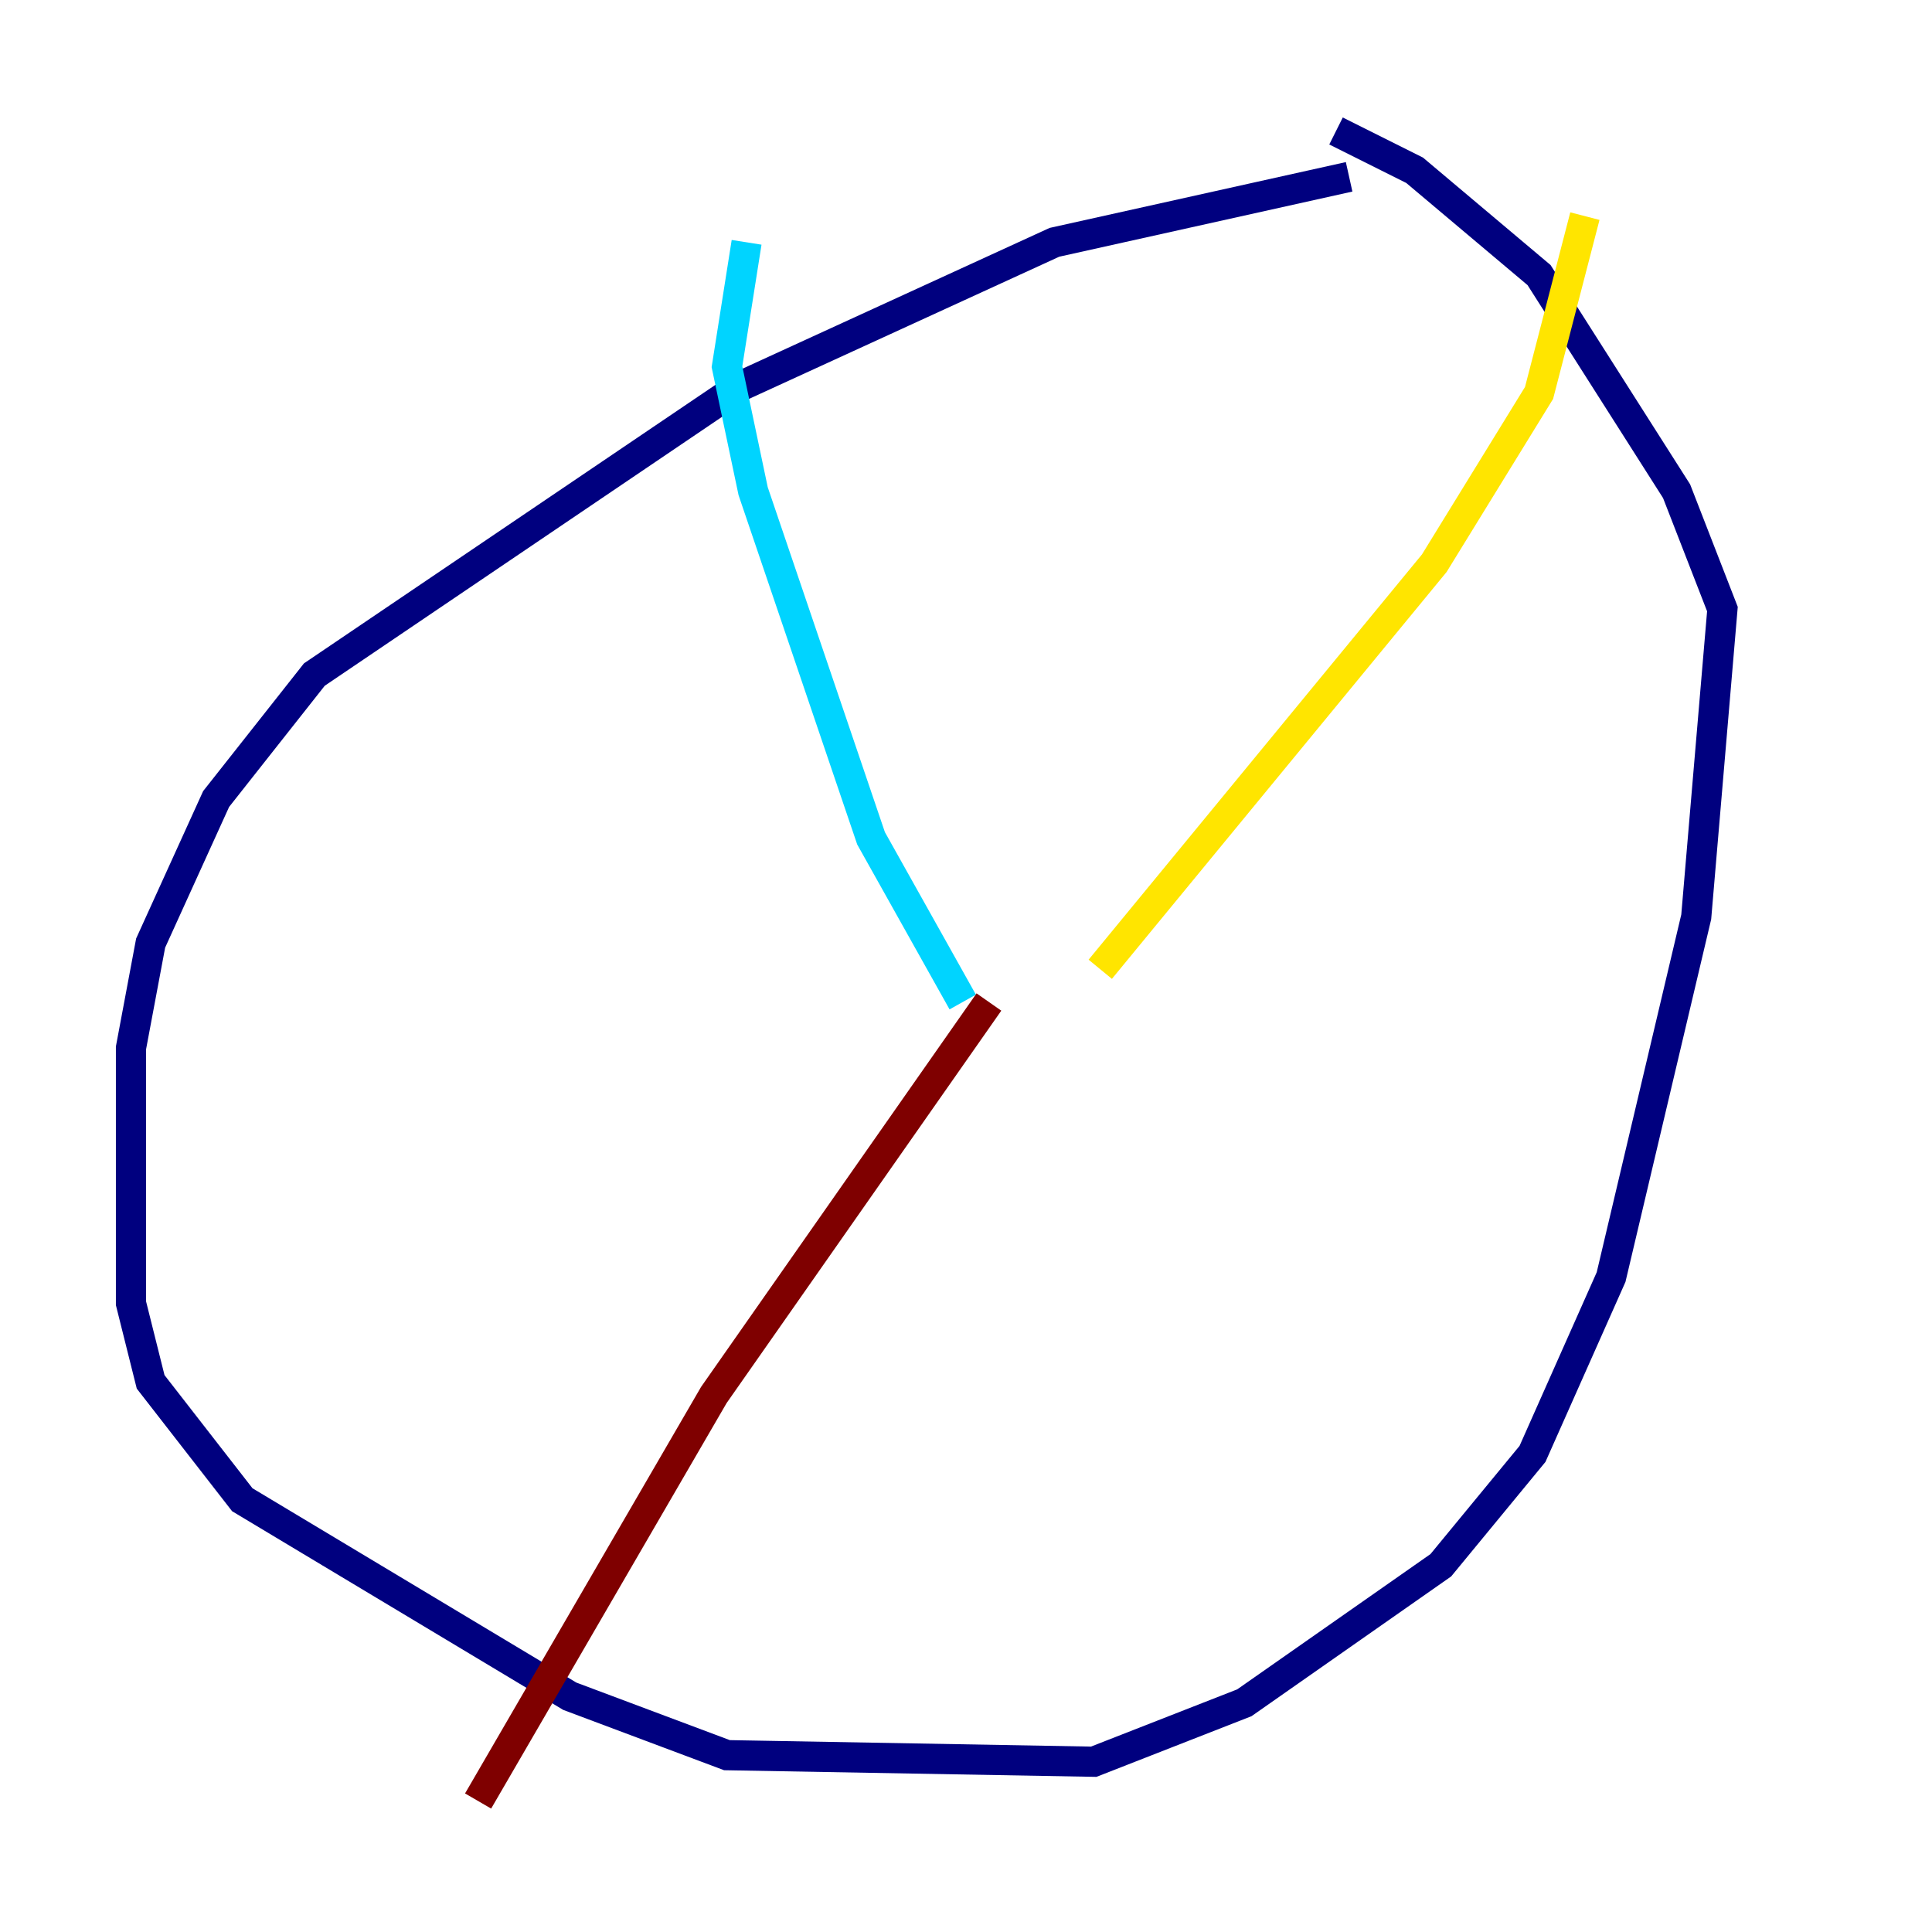 <?xml version="1.0" encoding="utf-8" ?>
<svg baseProfile="tiny" height="128" version="1.2" viewBox="0,0,128,128" width="128" xmlns="http://www.w3.org/2000/svg" xmlns:ev="http://www.w3.org/2001/xml-events" xmlns:xlink="http://www.w3.org/1999/xlink"><defs /><polyline fill="none" points="89.383,11.715 69.858,16.054 49.031,25.6 20.827,44.691 14.319,52.936 9.98,62.481 8.678,69.424 8.678,86.346 9.98,91.552 16.054,99.363 37.749,112.38 48.163,116.285 72.461,116.719 82.441,112.814 95.458,103.702 101.532,96.325 106.739,84.61 112.38,60.746 114.115,40.352 111.078,32.542 101.966,18.224 93.722,11.281 88.515,8.678" stroke="#00007f" stroke-width="2" /><polyline fill="none" points="49.464,16.054 48.163,24.298 49.898,32.542 57.709,55.539 63.783,66.386" stroke="#00d4ff" stroke-width="2" /><polyline fill="none" points="105.003,14.319 101.966,26.034 95.024,37.315 72.895,64.217" stroke="#ffe500" stroke-width="2" /><polyline fill="none" points="65.519,66.386 47.295,92.42 31.675,119.322" stroke="#7f0000" stroke-width="2" /></svg>